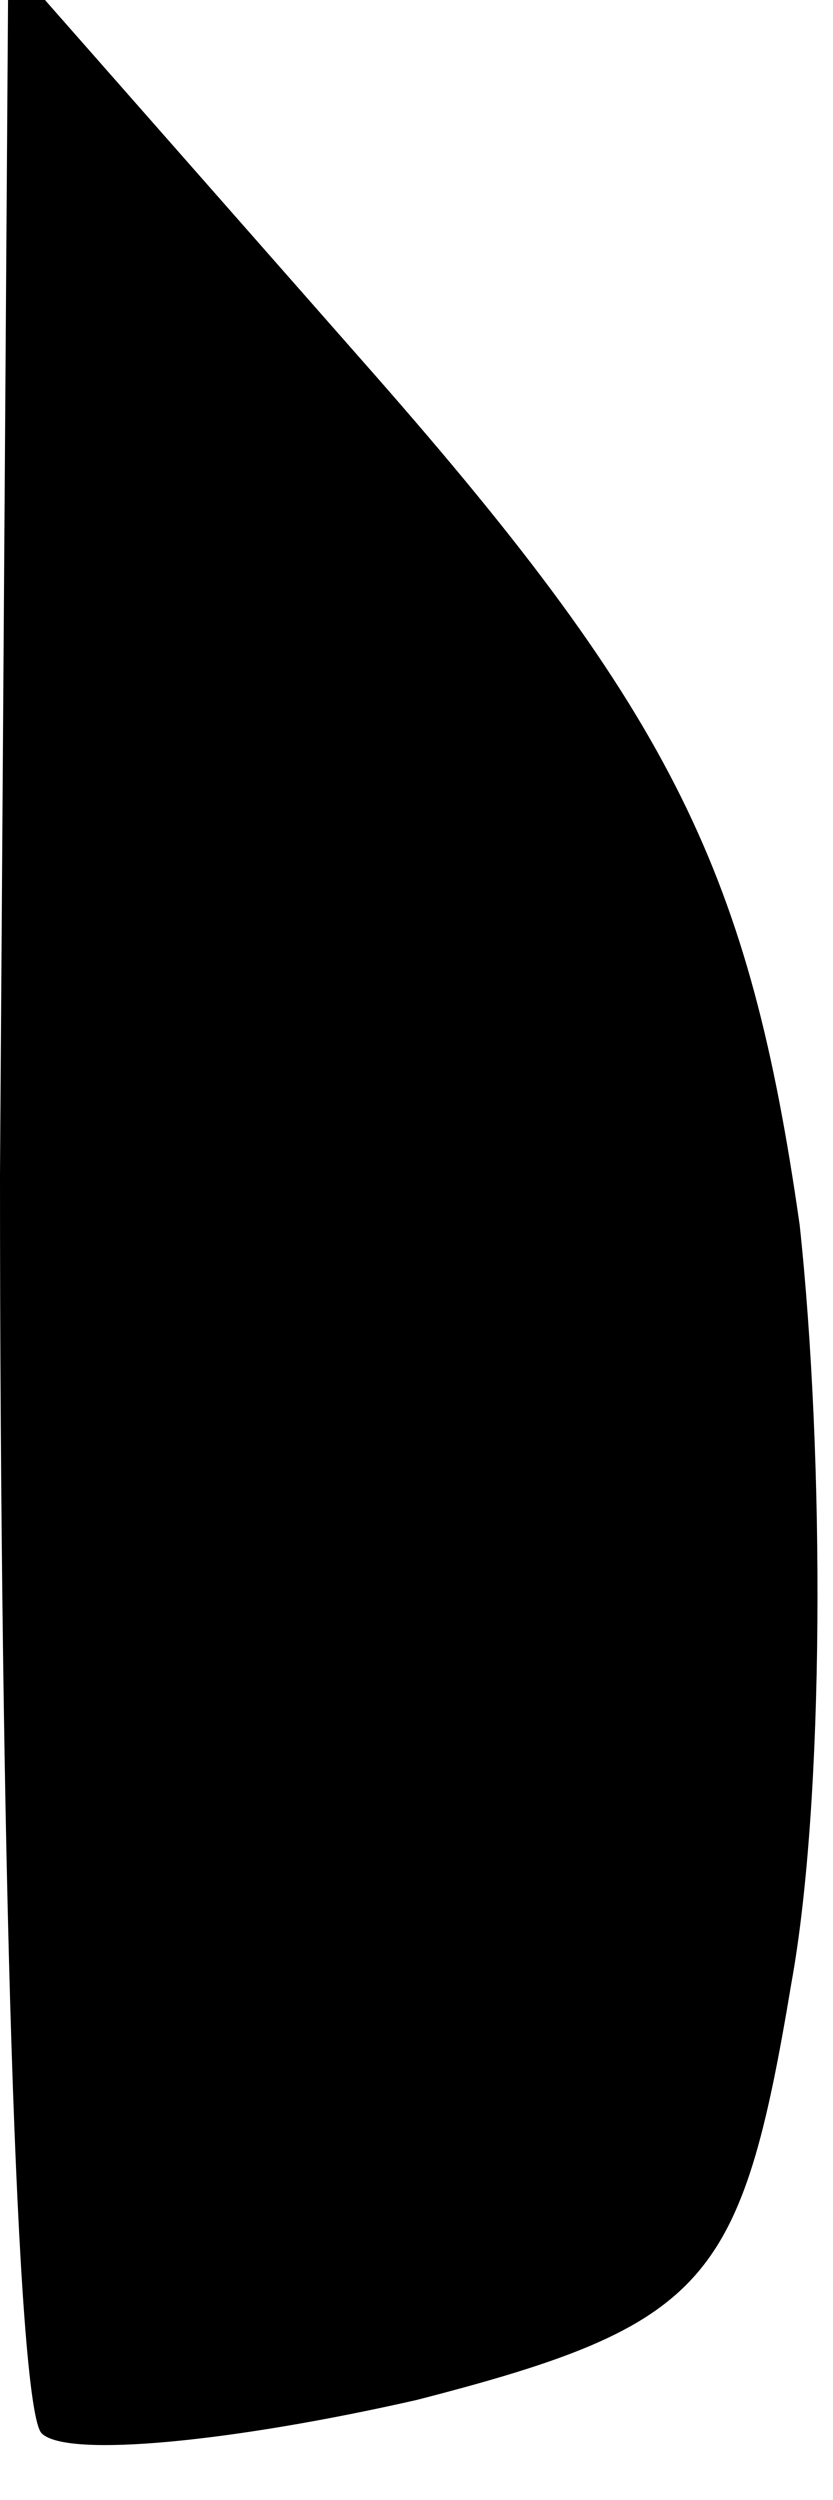 <?xml version="1.0" standalone="no"?>
<!DOCTYPE svg PUBLIC "-//W3C//DTD SVG 20010904//EN"
 "http://www.w3.org/TR/2001/REC-SVG-20010904/DTD/svg10.dtd">
<svg version="1.0" xmlns="http://www.w3.org/2000/svg"
 width="10pt" height="30pt" viewBox="0 0 10 30"
 preserveAspectRatio="xMidYMid meet">
<g transform="translate(0,30) scale(0.1,-0.1)"
fill="#000000" stroke="none">
<path fill="#000000" stroke="none" d="M0 159 c0 -80 2 -148 5 -151 3 -3 23
-1 45 4 35 9 39 14 45 50 4 22 4 63 1 91 -6 42 -15 61 -51 102 l-44 50 -1
-146z"/>
</g>
</svg>
